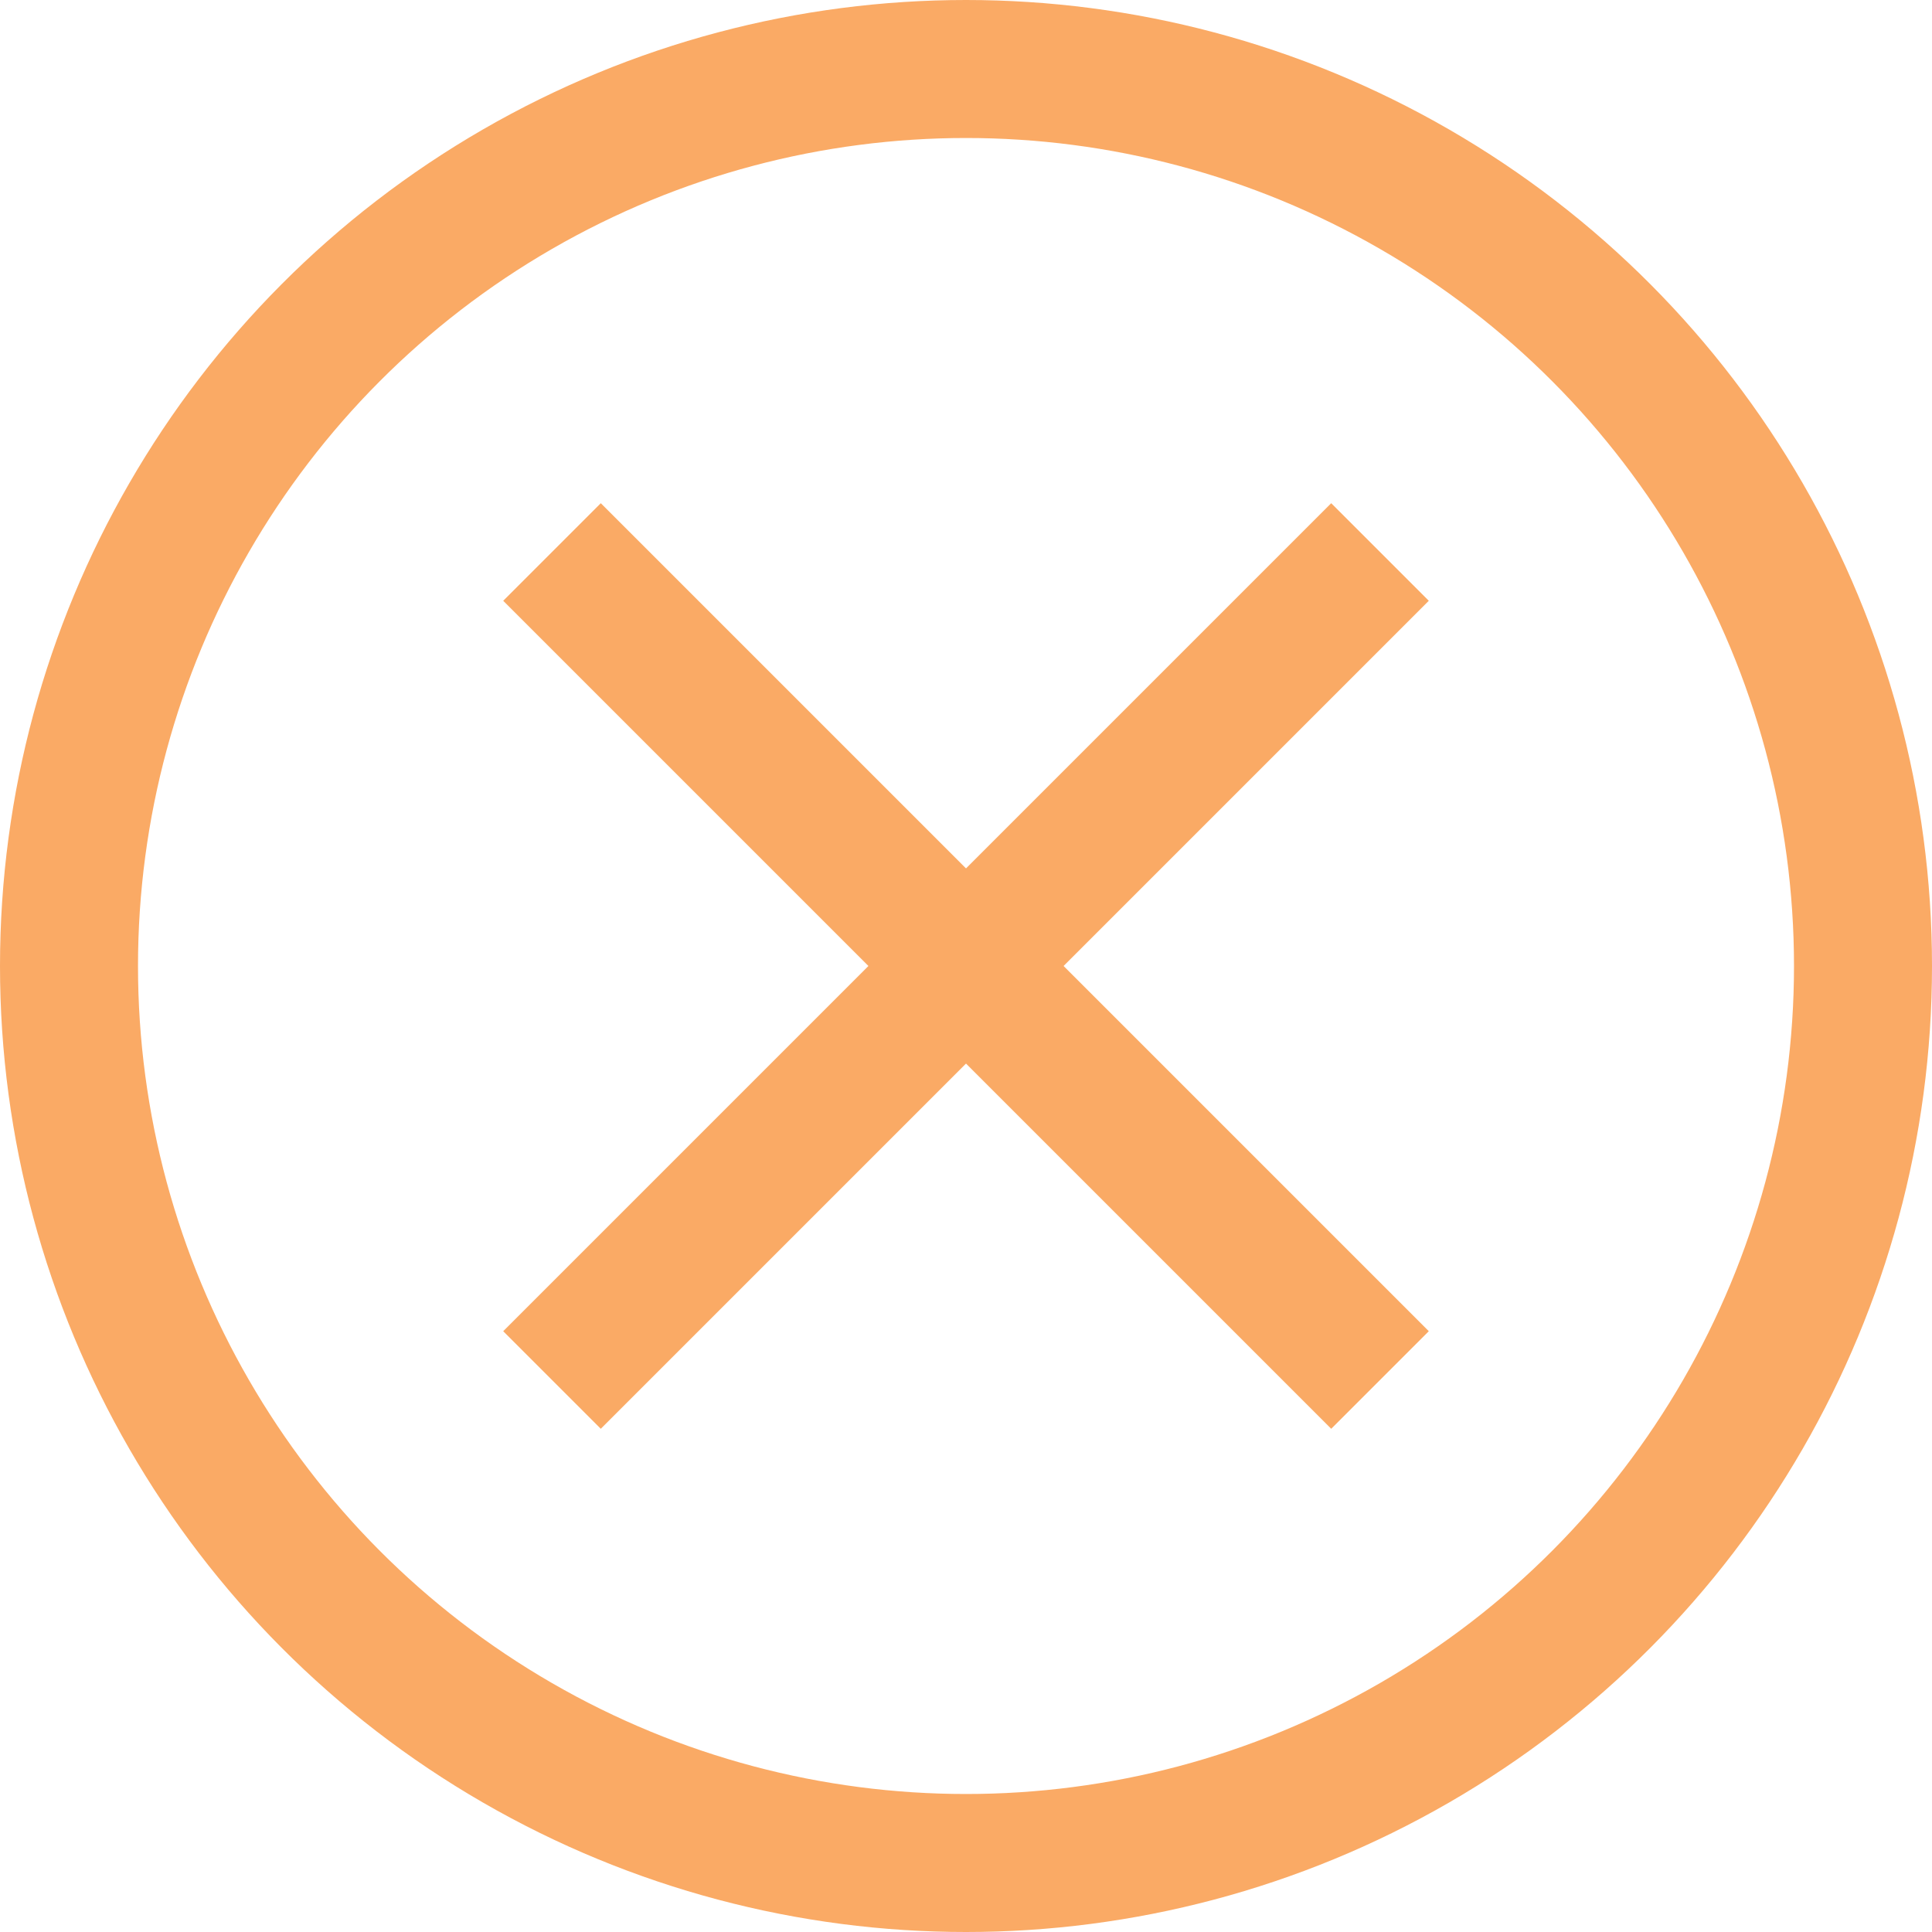 <?xml version="1.0" encoding="utf-8"?>
<!-- Generator: Adobe Illustrator 19.1.1, SVG Export Plug-In . SVG Version: 6.00 Build 0)  -->
<svg version="1.1" id="Layer_1" xmlns="http://www.w3.org/2000/svg" xmlns:xlink="http://www.w3.org/1999/xlink" x="0px" y="0px"
	 width="14px" height="14px" viewBox="0 0 14 14" style="enable-background:new 0 0 14 14;" xml:space="preserve">
<style type="text/css">
	.st0{fill:none;stroke:#FAAA65;stroke-miterlimit:10;}
</style>
<circle class="st0" cx="7" cy="7" r="6.5"/>
<line class="st0" x1="4" y1="4" x2="10" y2="10"/>
<line class="st0" x1="4" y1="10" x2="10" y2="4"/>
</svg>
